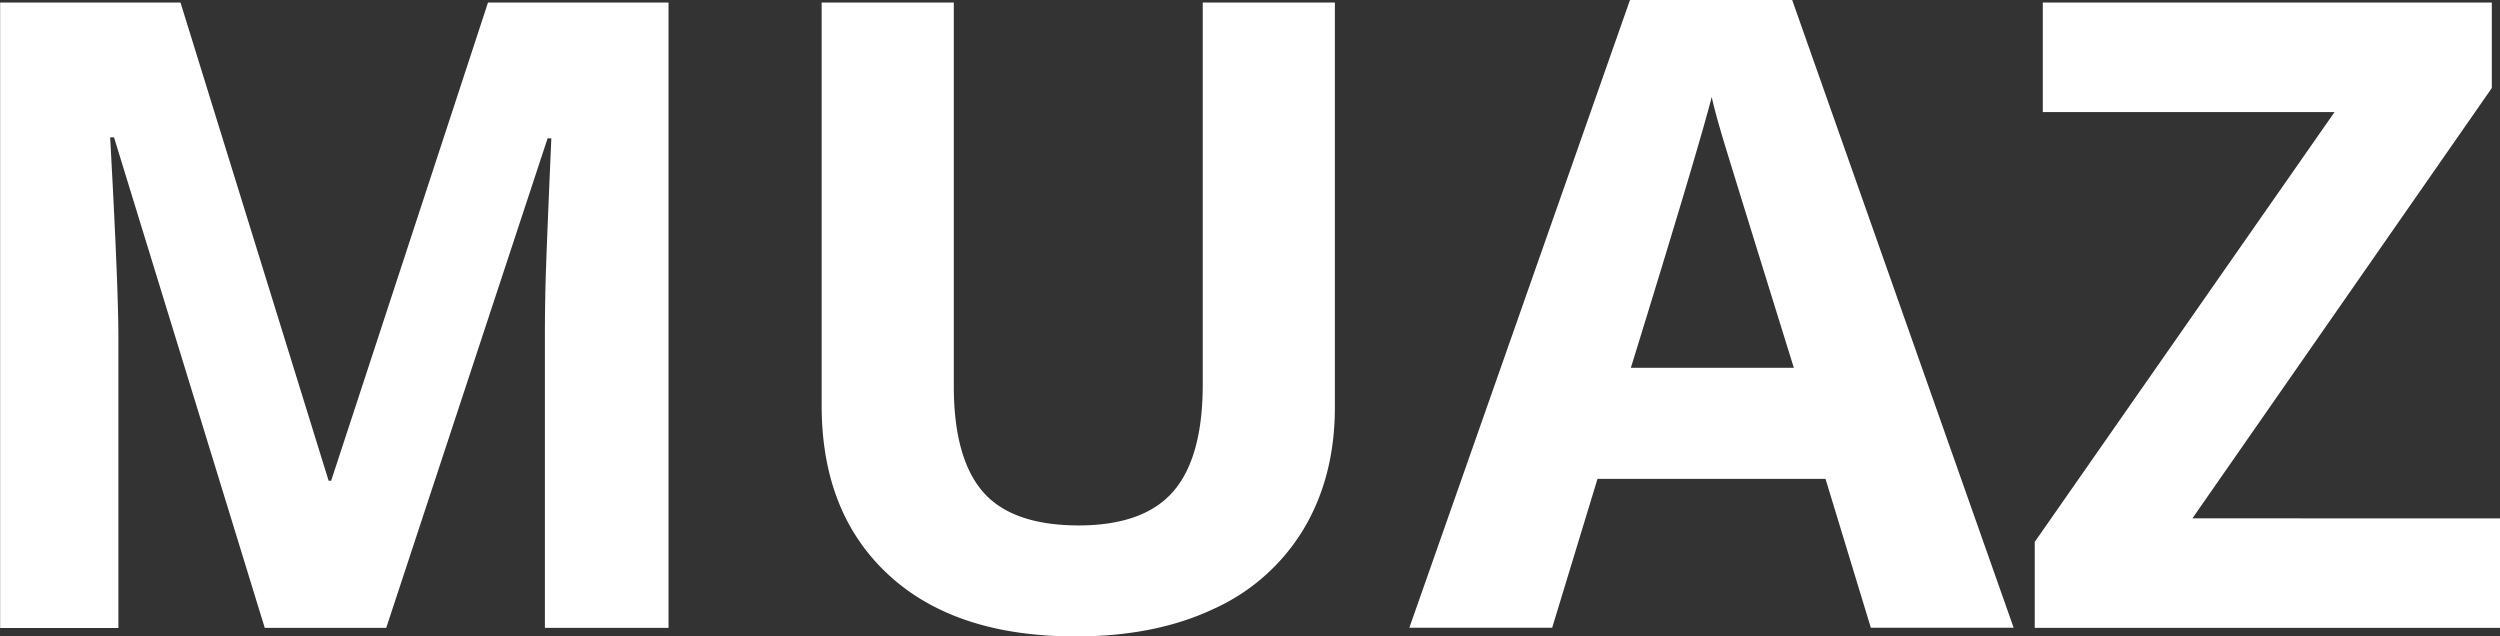 <svg id="Layer_1" data-name="Layer 1" xmlns="http://www.w3.org/2000/svg" viewBox="0 0 570.8 145.31"><rect x="0" y="0" width="570.8" height="145.31" fill="#333333" stroke="none"/><defs><style>.cls-1{fill:#fff;}</style></defs><path class="cls-1" d="M129.39,28.61h41.22V171.39H142.38V103.81q0-4.78.15-11t1.32-33.2H143L106.15,171.39H78.42L44,59.38h-.88Q45,93.55,45,105v66.41H18V28.61H59.18L93,137.79h.58Zm163.19,87.21q0,16.61-6.69,24.37T264.36,148q-15.35,0-22-7.72T235.74,116V28.61H205.57v92q0,24.51,15.23,38.62t42.77,14.11q18.27,0,31.64-6.35a46.08,46.08,0,0,0,20.46-18.26q7.08-11.91,7.08-27.73V28.61H292.58ZM427.15,28l50.58,143.36H445.12l-10.35-34H382.71l-10.35,34H339.75L390.14,28Zm.39,84q-14.35-46.19-16.16-52.24t-2.59-9.57Q405.56,62.7,390.33,112Zm91,34.38,68.36-98.25V28.61H484.38v25H551l-68.46,98.15v19.63H588.77v-25Z" transform="translate(-17.97 -28.03)"/><script src="../Scripts/pathseg.js"></script></svg>